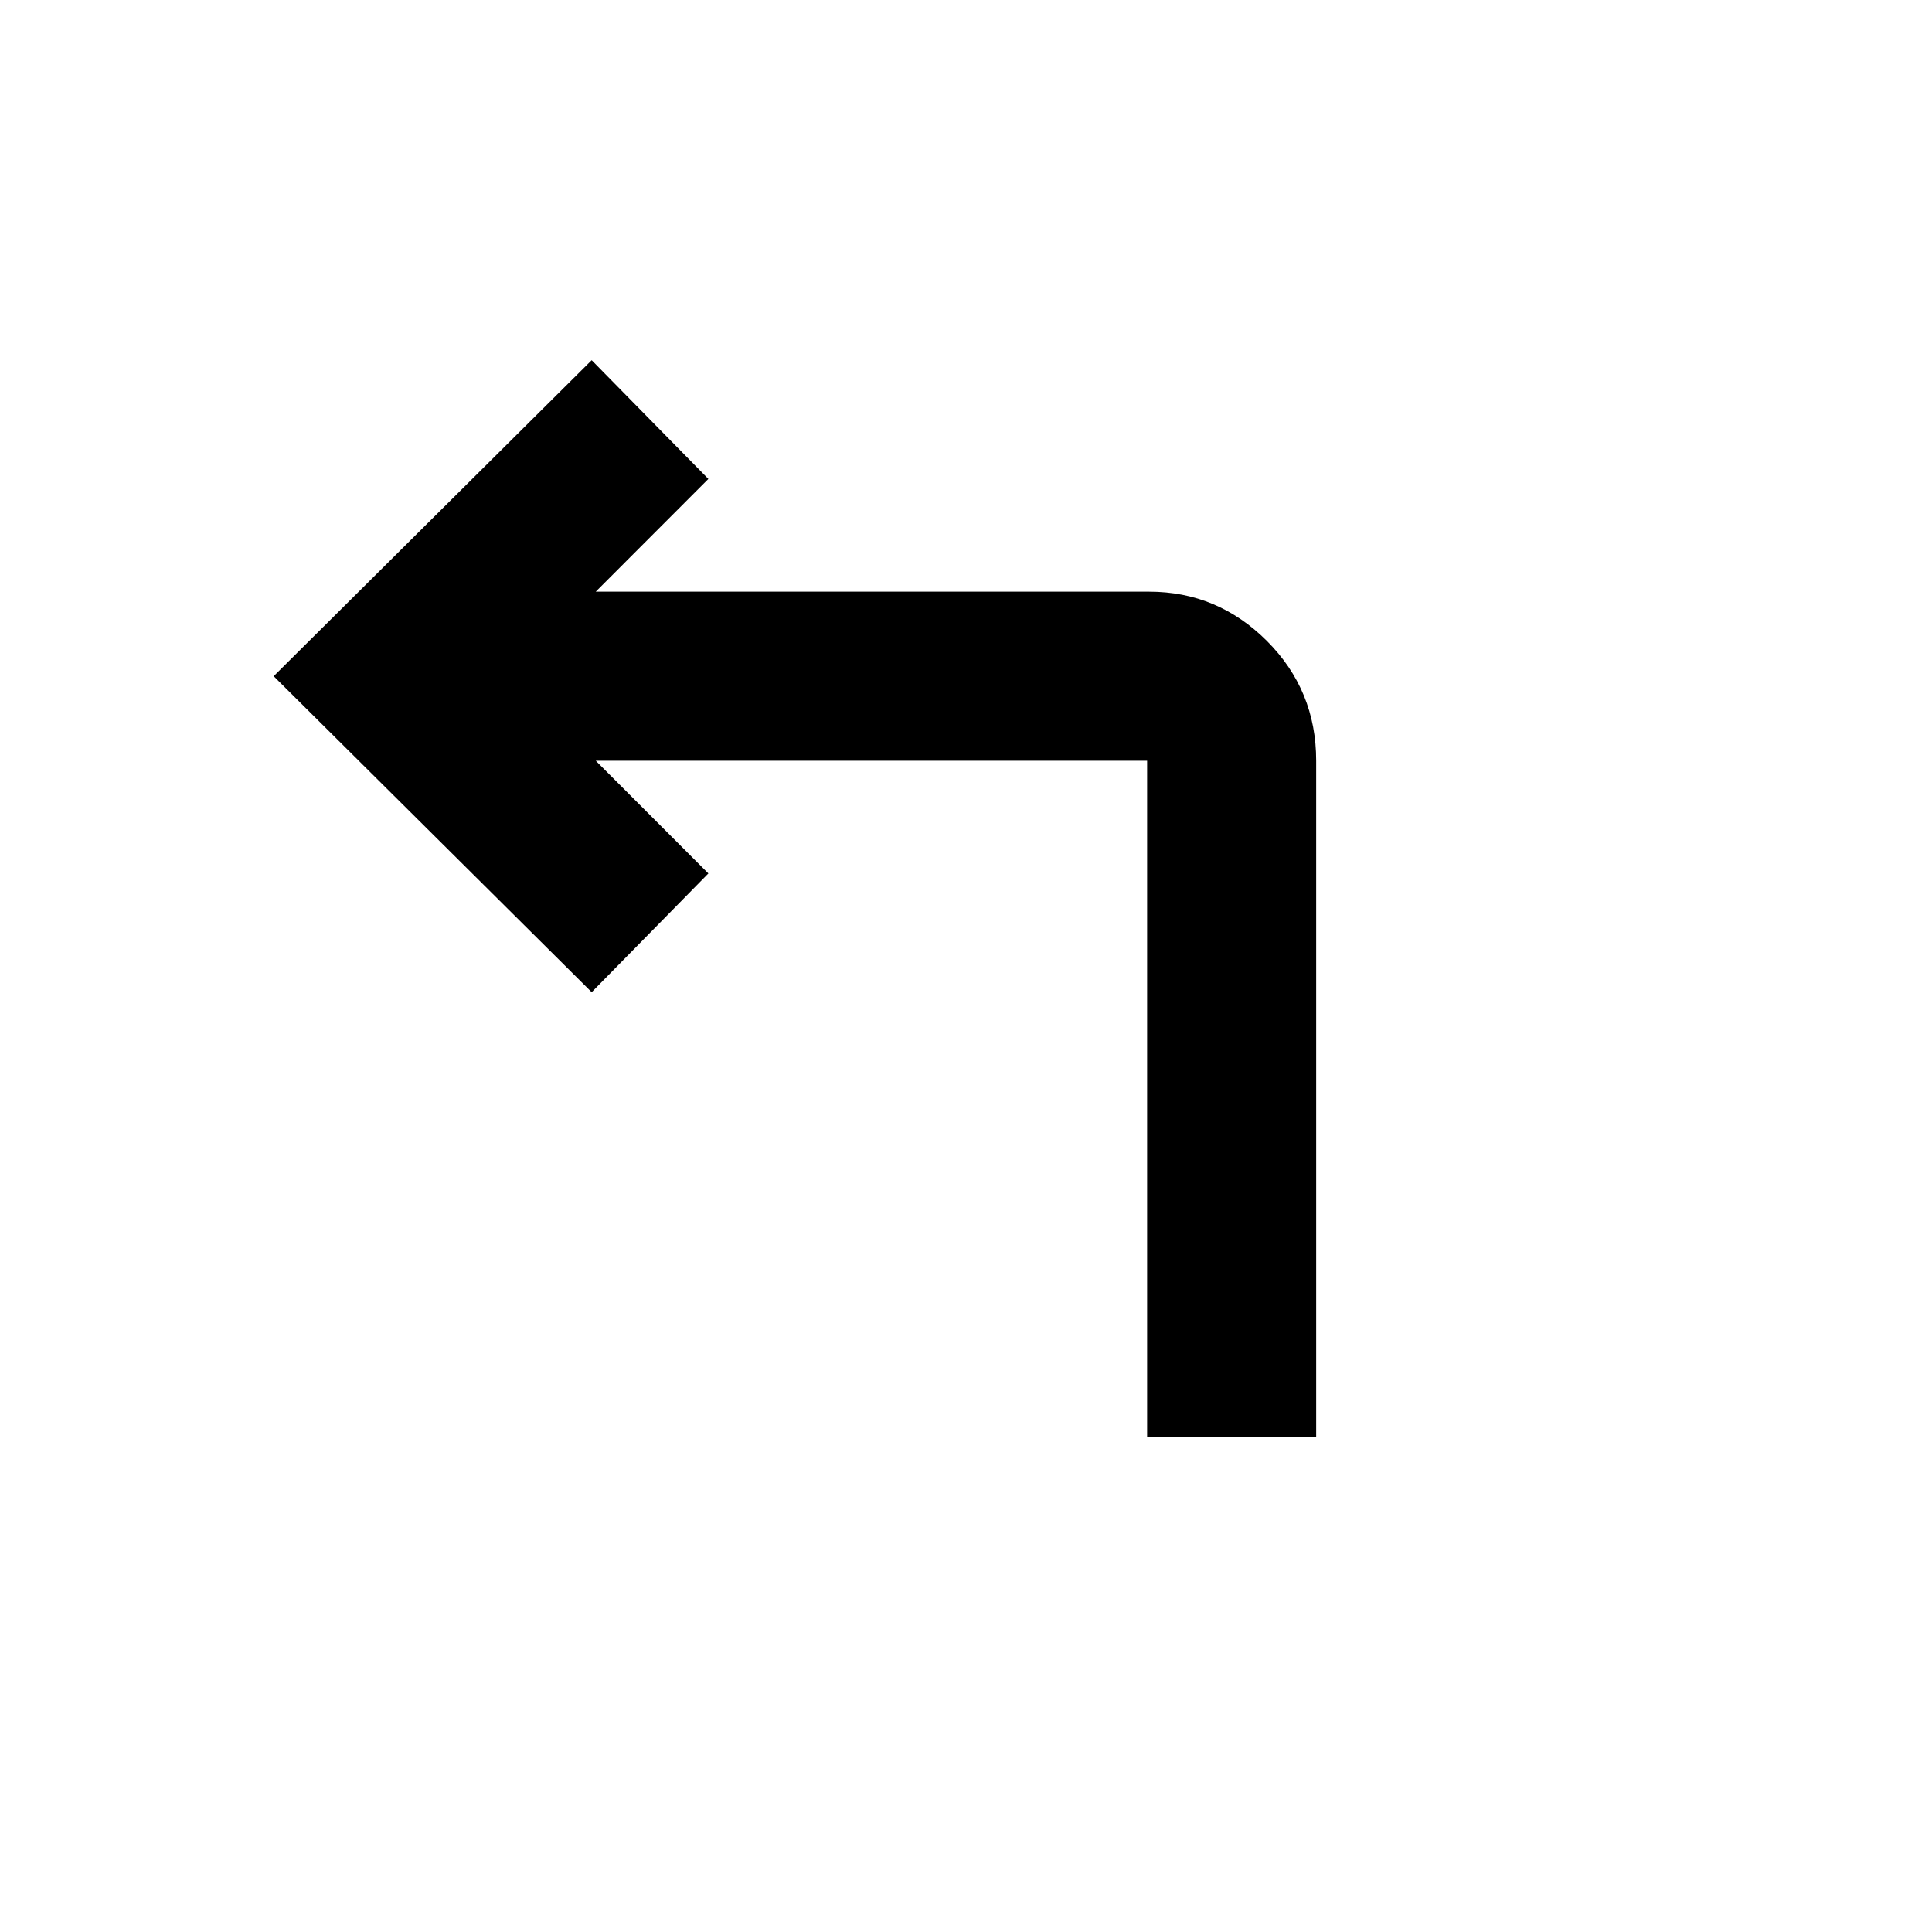 <svg xmlns="http://www.w3.org/2000/svg" viewBox="0 0 20 20"><path d="M11.875 14.875v-7H6.167l1.166 1.167-1.208 1.229L2.833 7l3.292-3.271 1.208 1.229-1.166 1.167h5.729q.708 0 1.219.51.51.511.51 1.24v7Z"/></svg>
